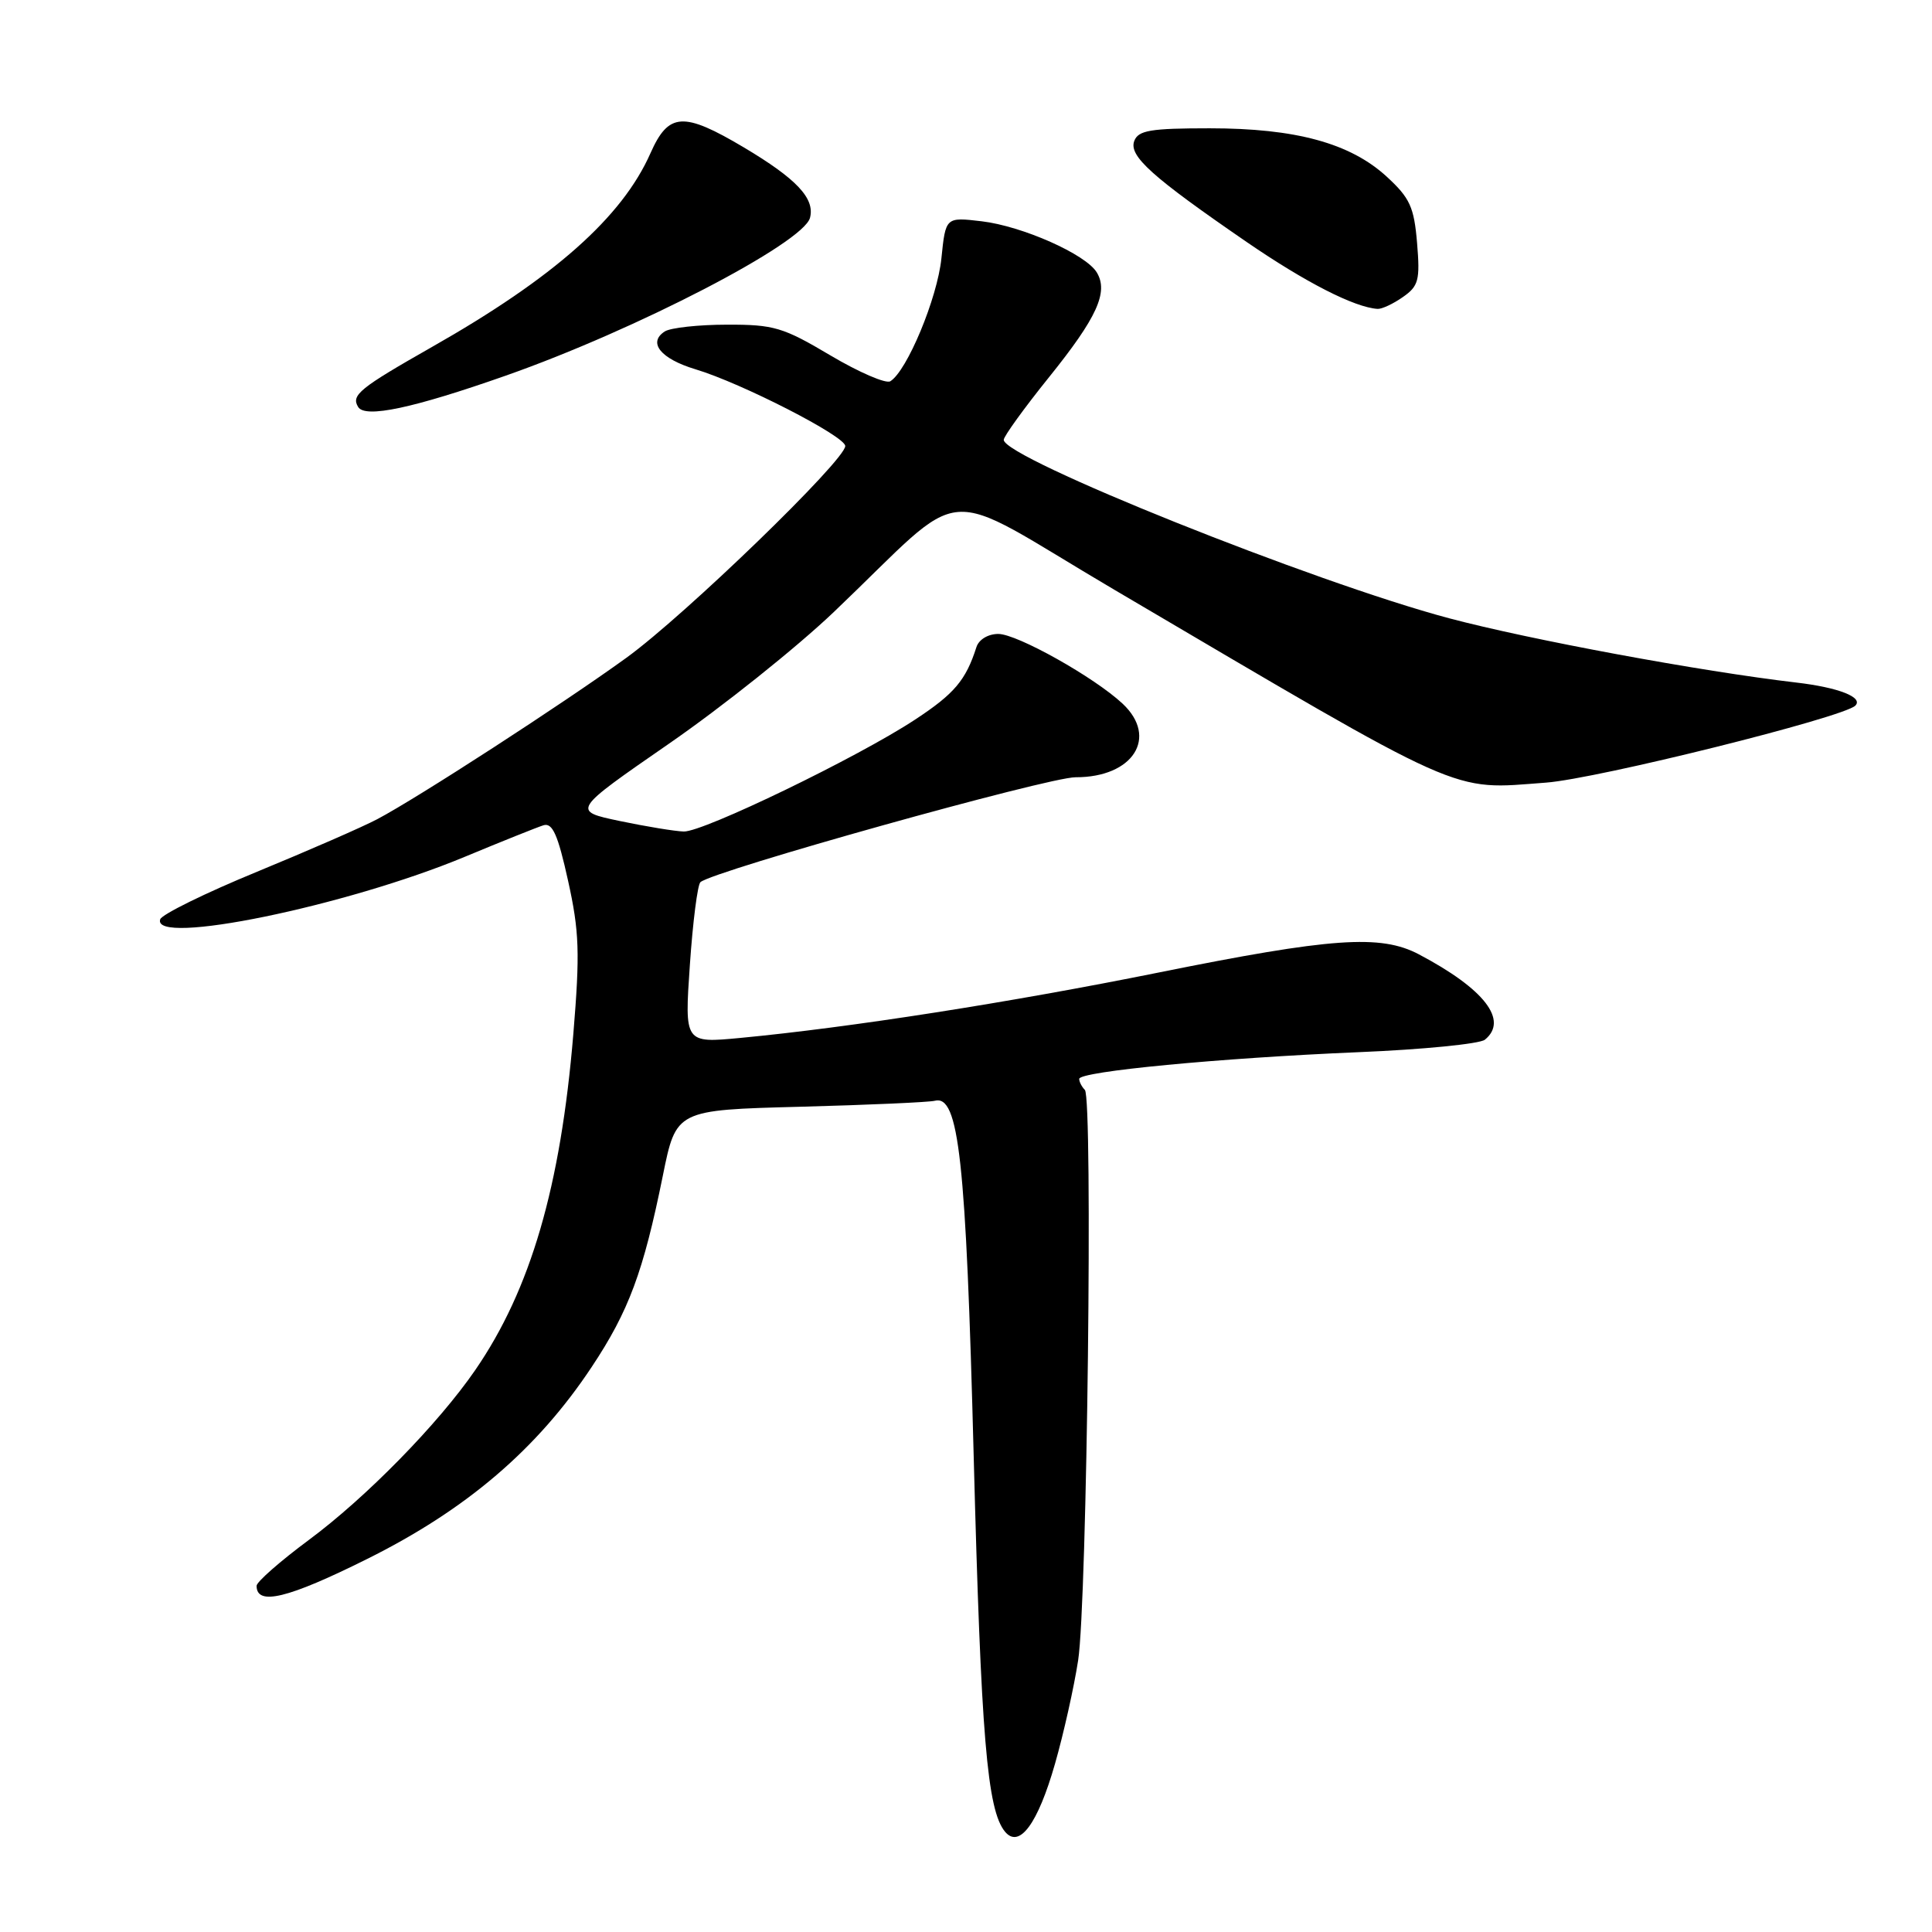 <?xml version="1.0" encoding="UTF-8" standalone="no"?>
<!DOCTYPE svg PUBLIC "-//W3C//DTD SVG 1.1//EN" "http://www.w3.org/Graphics/SVG/1.1/DTD/svg11.dtd" >
<svg xmlns="http://www.w3.org/2000/svg" xmlns:xlink="http://www.w3.org/1999/xlink" version="1.1" viewBox="0 0 256 256">
 <g >
 <path fill="currentColor"
d=" M 139.79 233.72 C 140.93 229.75 142.31 223.57 142.86 220.00 C 144.05 212.29 144.83 145.50 143.75 144.42 C 143.34 144.00 143.00 143.35 143.00 142.96 C 143.00 141.97 161.67 140.19 180.00 139.42 C 188.53 139.07 196.06 138.32 196.75 137.77 C 199.92 135.20 196.70 131.04 188.00 126.45 C 182.93 123.78 176.44 124.24 153.50 128.87 C 133.81 132.84 112.64 136.15 98.10 137.53 C 90.70 138.23 90.70 138.23 91.41 127.87 C 91.80 122.16 92.43 117.23 92.81 116.89 C 94.50 115.39 138.92 102.97 142.53 102.99 C 150.14 103.01 153.52 97.71 148.75 93.24 C 145.01 89.74 134.77 84.00 132.28 84.00 C 130.93 84.00 129.70 84.74 129.38 85.75 C 127.98 90.13 126.46 91.93 121.27 95.34 C 113.71 100.33 93.21 110.24 90.61 110.18 C 89.45 110.15 85.63 109.52 82.13 108.79 C 75.76 107.45 75.76 107.45 88.63 98.55 C 95.71 93.66 105.55 85.80 110.50 81.08 C 128.71 63.72 123.83 64.11 147.63 78.13 C 194.75 105.87 192.03 104.66 204.87 103.70 C 211.65 103.19 244.26 95.07 245.84 93.50 C 246.94 92.40 243.60 91.09 238.01 90.44 C 225.35 88.96 202.73 84.77 192.00 81.92 C 174.12 77.16 133.00 60.69 133.00 58.28 C 133.00 57.82 135.70 54.08 139.01 49.97 C 145.37 42.07 146.90 38.70 145.33 36.10 C 143.89 33.70 135.47 29.96 130.07 29.32 C 125.30 28.76 125.30 28.76 124.74 34.24 C 124.20 39.51 120.19 49.15 117.97 50.52 C 117.39 50.88 113.81 49.33 110.03 47.09 C 103.77 43.37 102.54 43.00 96.33 43.02 C 92.57 43.02 88.87 43.43 88.10 43.91 C 85.79 45.38 87.53 47.54 92.15 48.93 C 98.23 50.75 112.00 57.80 112.00 59.10 C 112.00 60.98 90.77 81.53 83.00 87.16 C 74.60 93.24 55.36 105.71 50.00 108.54 C 48.08 109.56 40.90 112.69 34.06 115.51 C 27.22 118.32 21.45 121.16 21.23 121.81 C 20.04 125.38 45.85 120.08 61.59 113.53 C 66.49 111.49 71.19 109.61 72.02 109.35 C 73.21 108.99 73.93 110.62 75.27 116.69 C 76.76 123.42 76.86 126.23 75.97 137.00 C 74.29 157.23 70.31 170.87 62.98 181.53 C 58.07 188.67 48.50 198.44 40.91 204.06 C 37.11 206.88 34.00 209.61 34.00 210.13 C 34.00 212.81 38.13 211.81 48.63 206.58 C 61.82 200.02 71.18 192.02 78.41 181.12 C 83.32 173.73 85.25 168.53 87.83 155.78 C 89.59 147.08 89.59 147.08 106.05 146.65 C 115.10 146.41 123.11 146.05 123.85 145.86 C 127.06 145.01 128.00 153.60 129.02 193.00 C 129.99 230.15 130.80 239.84 133.17 242.71 C 135.07 244.99 137.52 241.66 139.79 233.72 Z  M 67.00 49.78 C 84.26 43.72 106.45 32.21 107.33 28.86 C 108.00 26.29 105.55 23.69 98.56 19.53 C 90.54 14.77 88.59 14.89 86.19 20.30 C 82.44 28.78 73.40 36.80 57.23 45.98 C 47.63 51.44 46.49 52.36 47.46 53.93 C 48.39 55.44 54.71 54.10 67.00 49.78 Z  M 185.89 39.36 C 187.97 37.91 188.18 37.13 187.77 32.20 C 187.37 27.42 186.82 26.23 183.74 23.40 C 178.91 18.97 171.69 17.00 160.29 17.00 C 152.47 17.00 150.83 17.27 150.30 18.67 C 149.53 20.66 152.61 23.42 165.24 32.10 C 173.00 37.42 179.45 40.72 182.53 40.93 C 183.09 40.97 184.61 40.26 185.89 39.36 Z "/>
</g>
</svg>